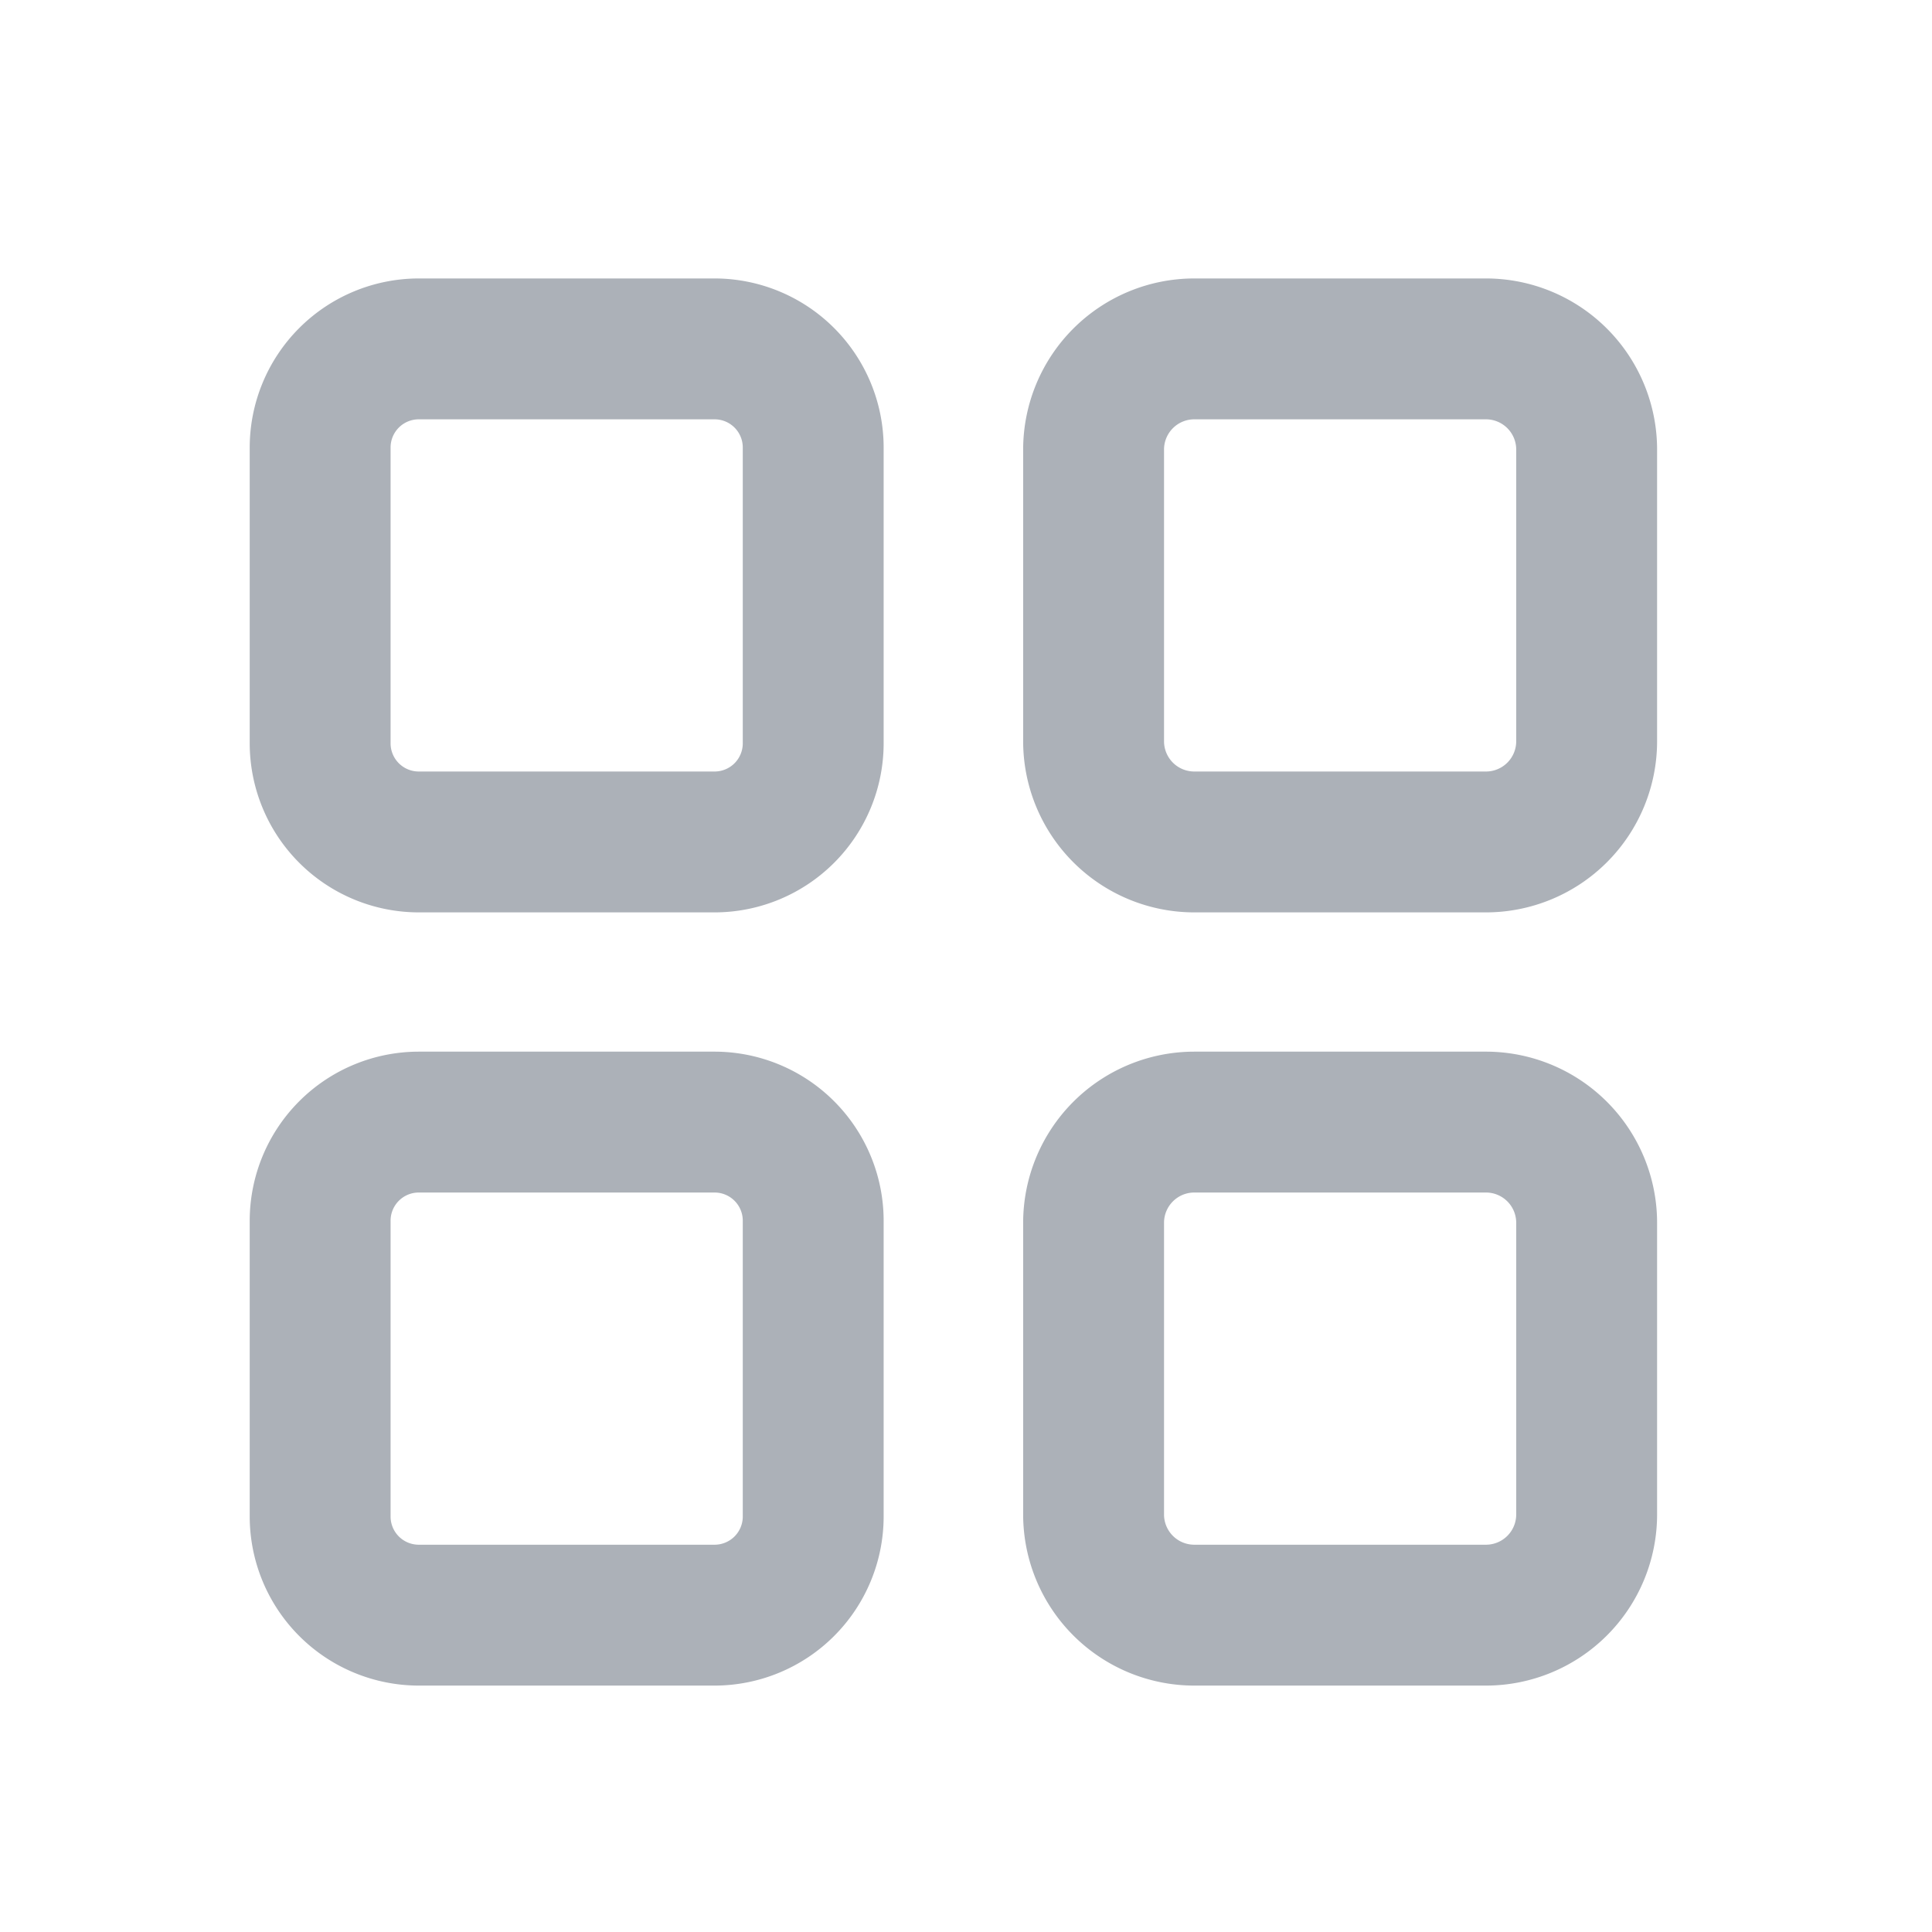 <svg xmlns="http://www.w3.org/2000/svg" width="24" height="24" viewBox="0 0 24 24"><path d="M0,0H24V24H0Z" transform="translate(0 24) rotate(-90)" fill="#fff" opacity="0"/><g transform="translate(3.352 3.709)"><path d="M5.525,0H1.85A1.852,1.852,0,0,0,0,1.85V5.525a1.852,1.852,0,0,0,1.85,1.85H5.525a1.852,1.852,0,0,0,1.85-1.85V1.85A1.852,1.852,0,0,0,5.525,0Zm.6,5.525a.6.6,0,0,1-.6.6H1.85a.6.6,0,0,1-.6-.6V1.85a.6.6,0,0,1,.6-.6H5.525a.6.6,0,0,1,.6.6Z" fill="#acb1b8" stroke="#acb1b8" stroke-width="0.5"/><g transform="translate(9.608)"><path d="M281.5,0h-3.625A1.877,1.877,0,0,0,276,1.875V5.5a1.877,1.877,0,0,0,1.875,1.875H281.5A1.877,1.877,0,0,0,283.375,5.5V1.875A1.877,1.877,0,0,0,281.5,0Zm.625,5.5a.626.626,0,0,1-.625.625h-3.625a.626.626,0,0,1-.625-.625V1.875a.626.626,0,0,1,.625-.625H281.5a.626.626,0,0,1,.625.625Z" transform="translate(-276)" fill="#acb1b8" stroke="#acb1b8" stroke-width="0.5"/></g><g transform="translate(0 9.605)"><path d="M5.525,276H1.85A1.852,1.852,0,0,0,0,277.85v3.675a1.852,1.852,0,0,0,1.85,1.85H5.525a1.852,1.852,0,0,0,1.85-1.85V277.85A1.852,1.852,0,0,0,5.525,276Zm.6,5.525a.6.6,0,0,1-.6.6H1.85a.6.6,0,0,1-.6-.6V277.85a.6.6,0,0,1,.6-.6H5.525a.6.6,0,0,1,.6.6Z" transform="translate(0 -276)" fill="#acb1b8" stroke="#acb1b8" stroke-width="0.5"/></g><g transform="translate(9.608 9.605)"><path d="M281.5,276h-3.625A1.877,1.877,0,0,0,276,277.875V281.5a1.877,1.877,0,0,0,1.875,1.875H281.5a1.877,1.877,0,0,0,1.875-1.875v-3.625A1.877,1.877,0,0,0,281.5,276Zm.625,5.5a.626.626,0,0,1-.625.625h-3.625a.626.626,0,0,1-.625-.625v-3.625a.626.626,0,0,1,.625-.625H281.5a.626.626,0,0,1,.625.625Z" transform="translate(-276 -276)" fill="#acb1b8" stroke="#acb1b8" stroke-width="0.5"/></g></g></svg>